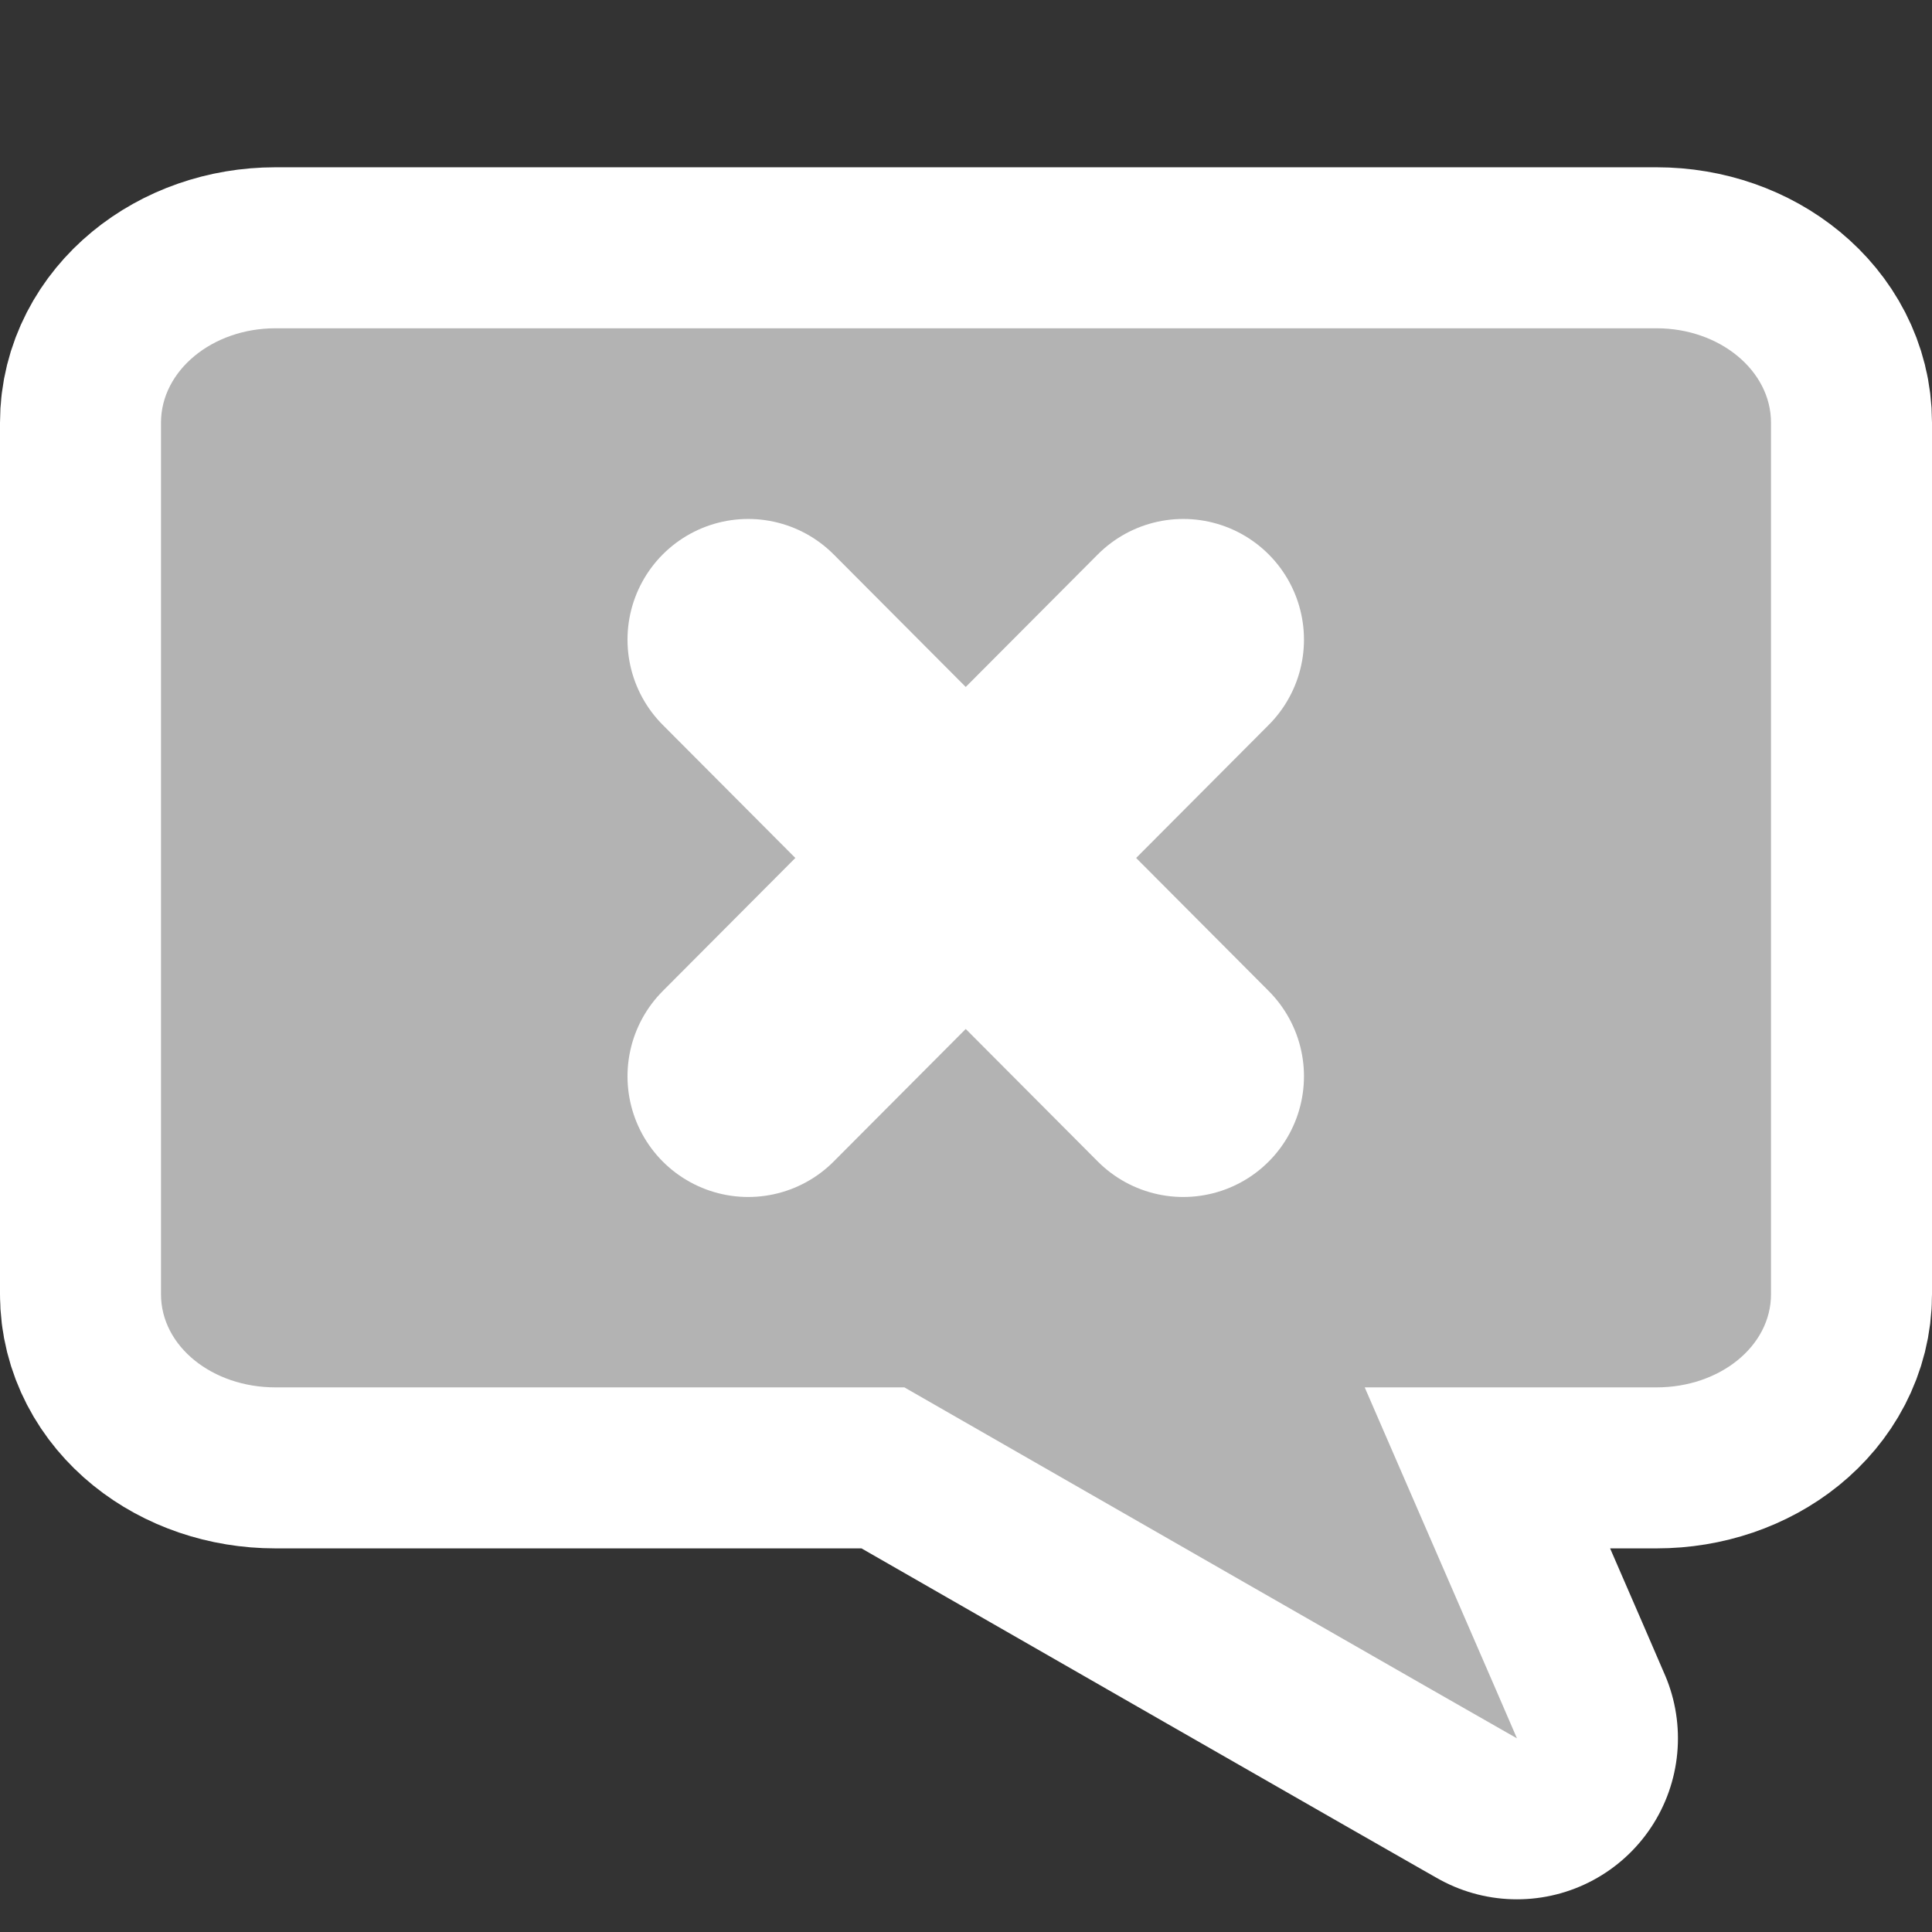 <?xml version="1.0" encoding="UTF-8" standalone="no"?>
<!-- Created with Inkscape (http://www.inkscape.org/) -->

<svg
   xmlns:dc="http://purl.org/dc/elements/1.1/"
   xmlns:cc="http://creativecommons.org/ns#"
   xmlns:rdf="http://www.w3.org/1999/02/22-rdf-syntax-ns#"
   xmlns:svg="http://www.w3.org/2000/svg"
   xmlns="http://www.w3.org/2000/svg"
   xmlns:sodipodi="http://sodipodi.sourceforge.net/DTD/sodipodi-0.dtd"
   xmlns:inkscape="http://www.inkscape.org/namespaces/inkscape"
   id="svg1900"
   height="48px"
   width="48px"
   version="1.1"
   inkscape:version="0.48.4 r9939"
   sodipodi:docname="user-offline.svg">
  <rect width="100%" height="100%" fill="#333333" stroke="none"/>
  <defs
     id="defs17" />
  <sodipodi:namedview
     pagecolor="#ffffff"
     bordercolor="#666666"
     borderopacity="1"
     objecttolerance="10"
     gridtolerance="10"
     guidetolerance="10"
     inkscape:pageopacity="0"
     inkscape:pageshadow="2"
     inkscape:window-width="1366"
     inkscape:window-height="718"
     id="namedview15"
     showgrid="false"
     inkscape:zoom="9.8333333"
     inkscape:cx="36.299361"
     inkscape:cy="20.77598"
     inkscape:window-x="0"
     inkscape:window-y="0"
     inkscape:window-maximized="1"
     inkscape:current-layer="layer1" />
  <g
     id="layer1">
    <rect
       id="rect3687"
       style="fill:none"
       rx="0"
       ry="0"
       height="48"
       width="48"
       y="0"
       x="0" />
    <g
       id="g3002"
       style="stroke-width:8;stroke-miterlimit:4;stroke-dasharray:none;stroke:#00ffff;stroke-opacity:1;stroke-linejoin:round;stroke-linecap:round" />
    <path
       id="path3895"
       d="M 6.844 8.156 C 5.273 8.156 4 9.209 4 10.5 L 4 32.156 C 4 33.447 5.273 34.469 6.844 34.469 L 22.469 34.469 C 36.825 42.706 37.688 43.188 37.688 43.188 C 37.688 43.188 37.587 42.943 33.906 34.469 L 41.156 34.469 C 42.727 34.469 44 33.447 44 32.156 L 44 10.5 C 44 9.209 42.727 8.156 41.156 8.156 L 6.844 8.156 z "
       style="fill:#b3b3b3;fill-rule:evenodd;stroke:#ffffff;stroke-opacity:1;stroke-width:8;stroke-miterlimit:4;stroke-dasharray:none;stroke-linejoin:round;stroke-linecap:round" />
    <path
       style="fill:#b3b3b3;fill-rule:evenodd"
       d="M 6.844 8.156 C 5.273 8.156 4 9.209 4 10.5 L 4 32.156 C 4 33.447 5.273 34.469 6.844 34.469 L 22.469 34.469 C 36.825 42.706 37.688 43.188 37.688 43.188 C 37.688 43.188 37.587 42.943 33.906 34.469 L 41.156 34.469 C 42.727 34.469 44 33.447 44 32.156 L 44 10.5 C 44 9.209 42.727 8.156 41.156 8.156 L 6.844 8.156 z "
       id="rect1908" />
    <g
       id="g4154"
       transform="matrix(0.776,0,0,0.776,5.397,2.711)"
       style="fill:#ffffff;stroke:#ffffff;stroke-width:1.288;stroke-opacity:1">
      <g
         id="g4151"
         style="fill:#ffffff;stroke:#ffffff;stroke-width:1.288;stroke-opacity:1">
        <path
           inkscape:connector-curvature="0"
           id="path3636"
           style="fill:#ffffff;stroke:#ffffff;stroke-width:7.729;stroke-linecap:round;stroke-opacity:1"
           d="M 17,16.986 30.929,30.965" />
      </g>
      <path
         inkscape:connector-curvature="0"
         id="path4149"
         style="fill:#ffffff;stroke:#ffffff;stroke-width:7.729;stroke-linecap:round;stroke-opacity:1"
         d="M 30.929,16.986 17,30.965" />
    </g>
  </g>
</svg>
